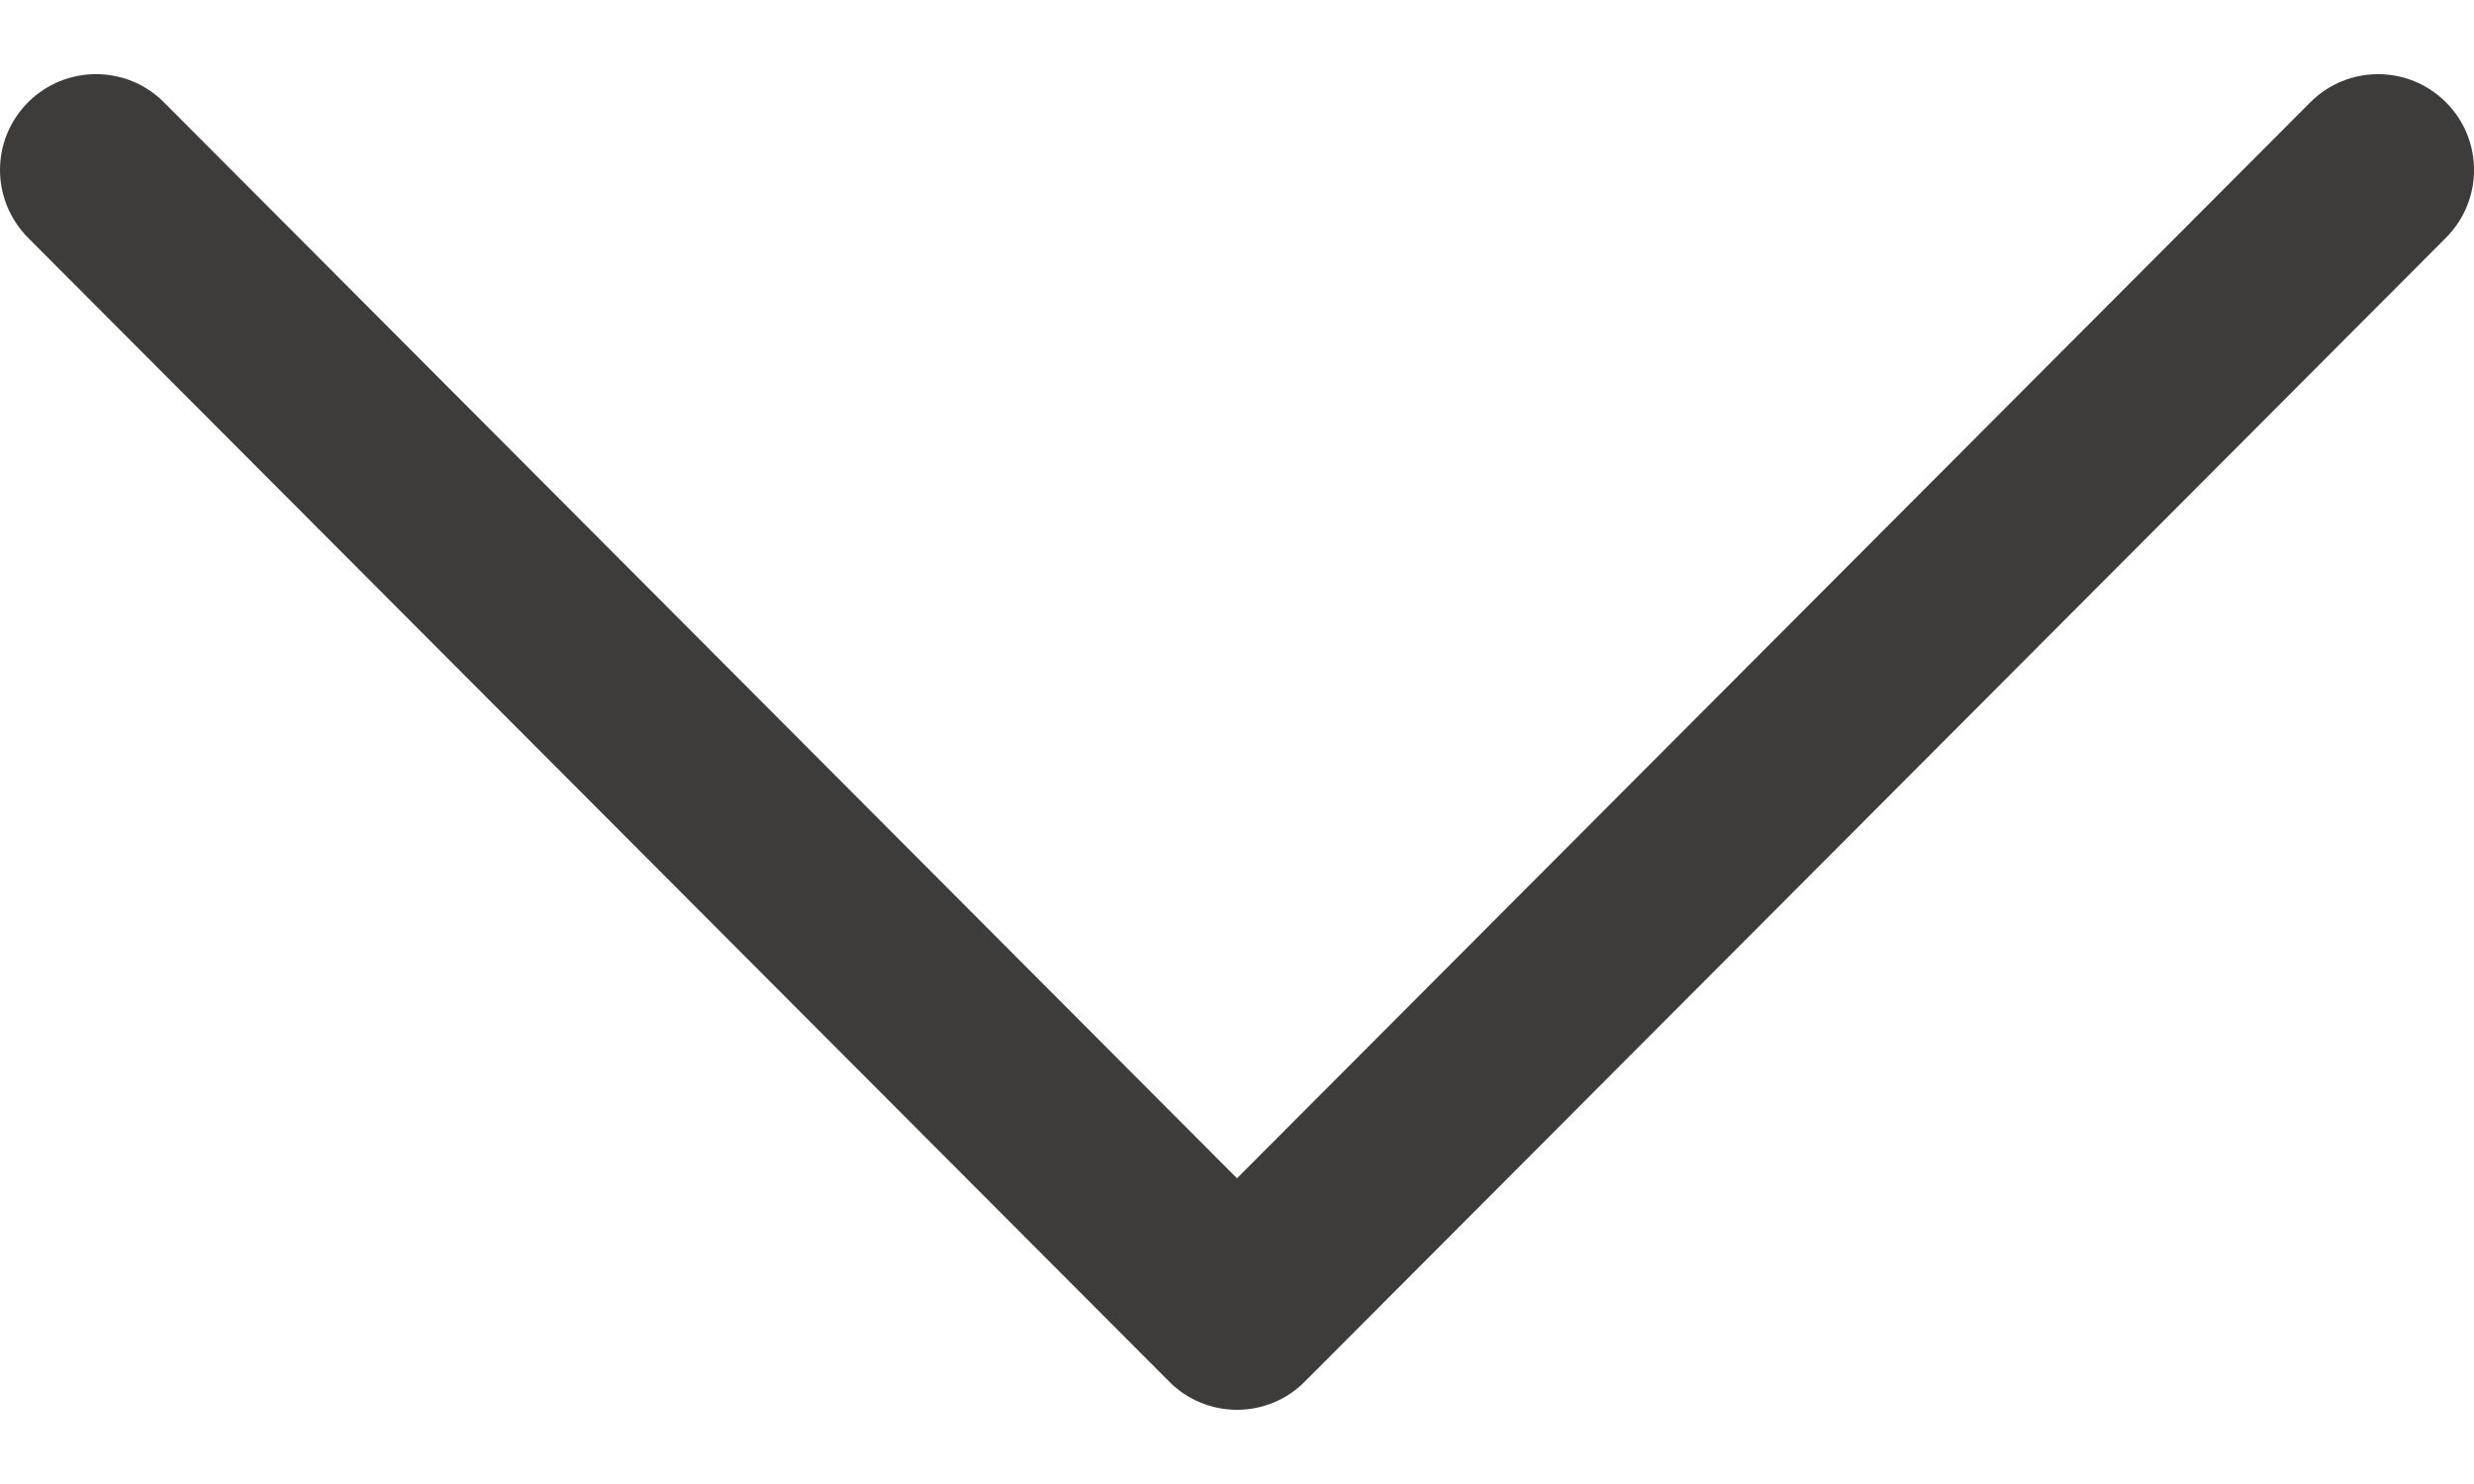 <svg width="10" height="6" viewBox="0 0 10 6" fill="none" xmlns="http://www.w3.org/2000/svg">
<path d="M5.274 5.586L9.887 0.961C10.038 0.809 10.038 0.564 9.886 0.413C9.735 0.262 9.489 0.262 9.338 0.414L5 4.764L0.662 0.413C0.511 0.262 0.266 0.262 0.114 0.413C0.038 0.489 8.57047e-06 0.588 8.56612e-06 0.687C8.56179e-06 0.786 0.038 0.885 0.113 0.961L4.726 5.586C4.798 5.659 4.897 5.7 5 5.7C5.103 5.7 5.202 5.659 5.274 5.586Z" fill="#3E3B3B"/>
</svg>
